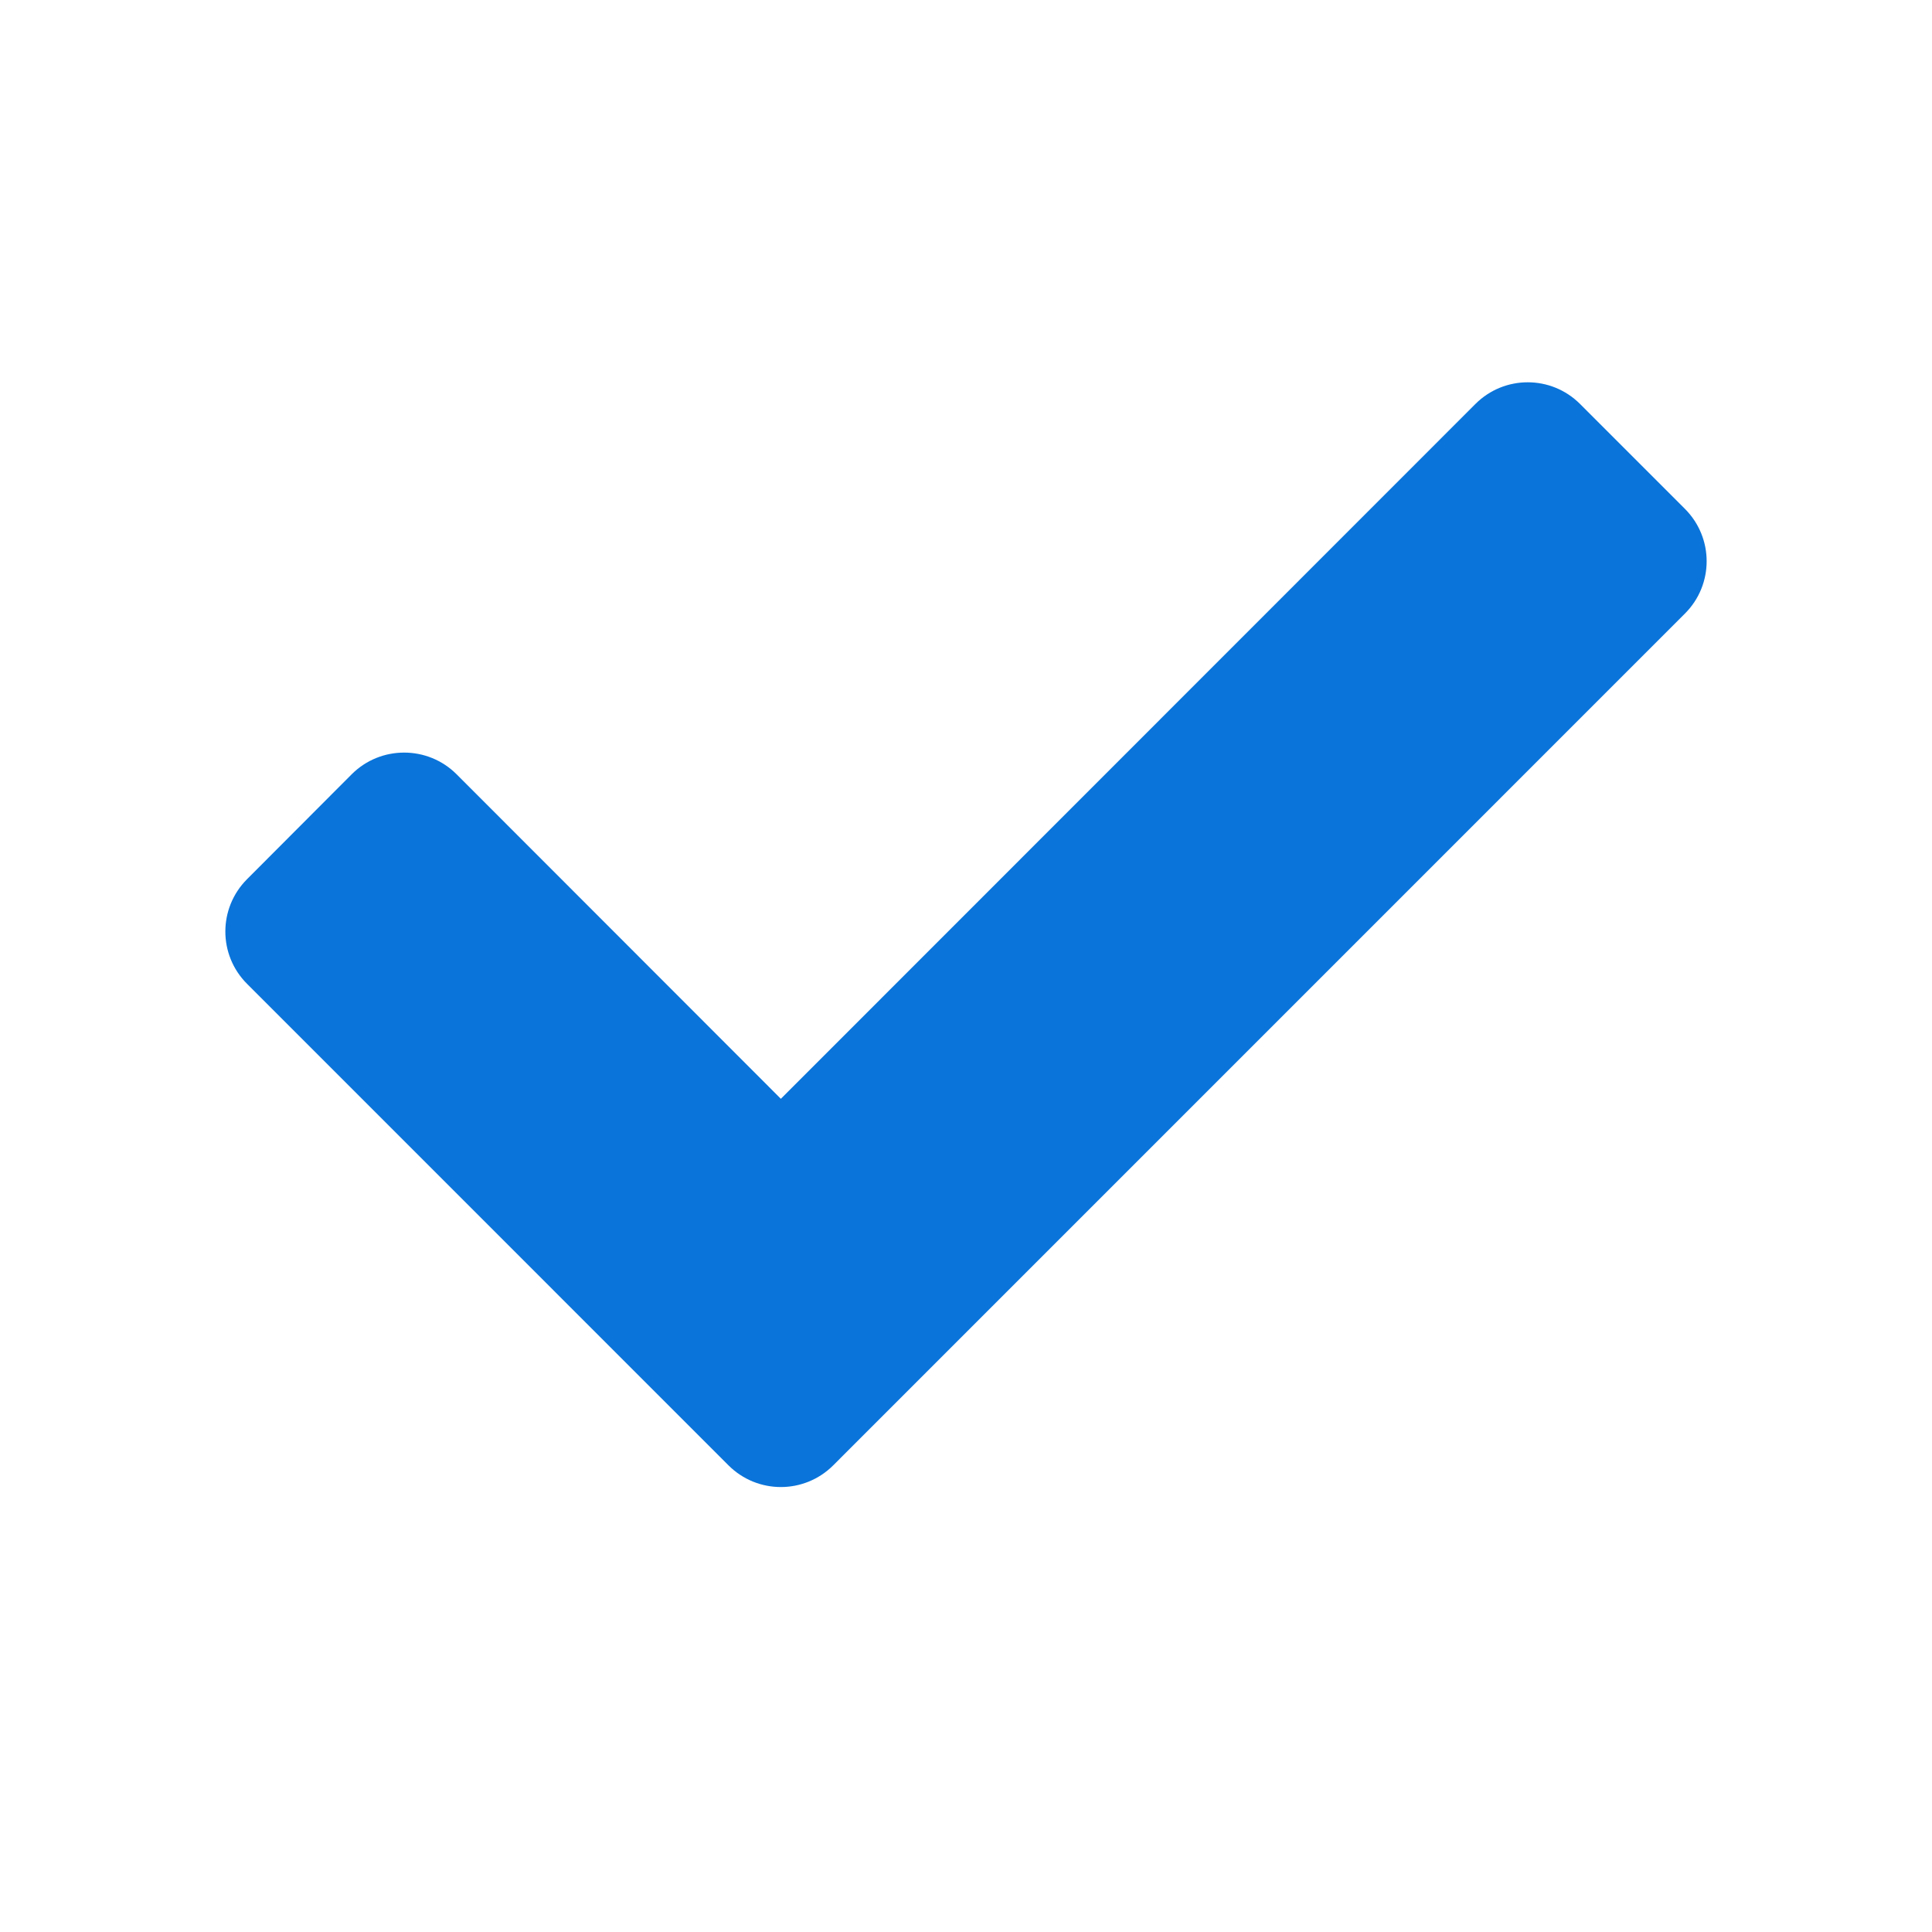<svg xmlns="http://www.w3.org/2000/svg" xmlns:xlink="http://www.w3.org/1999/xlink" width="40" zoomAndPan="magnify" viewBox="0 0 30 30" height="40" preserveAspectRatio="xMidYMid meet" version="1.0"><defs><clipPath id="38935baa77"><path d="M 3.387 5.82 L 26.613 5.82 L 26.613 23.242 L 3.387 23.242 Z M 3.387 5.82 " clip-rule="nonzero"/></clipPath></defs><g clip-path="url(#38935baa77)"><path fill="#0a74da" d="M 11.312 22.754 L 3.836 15.277 C 3.387 14.828 3.387 14.102 3.836 13.652 L 5.461 12.023 C 5.91 11.574 6.641 11.574 7.09 12.023 L 12.125 17.062 L 22.91 6.273 C 23.359 5.824 24.086 5.824 24.535 6.273 L 26.164 7.902 C 26.613 8.352 26.613 9.078 26.164 9.527 L 12.938 22.754 C 12.488 23.203 11.762 23.203 11.312 22.754 Z M 11.312 22.754 " fill-opacity="1" fill-rule="nonzero"/></g></svg>